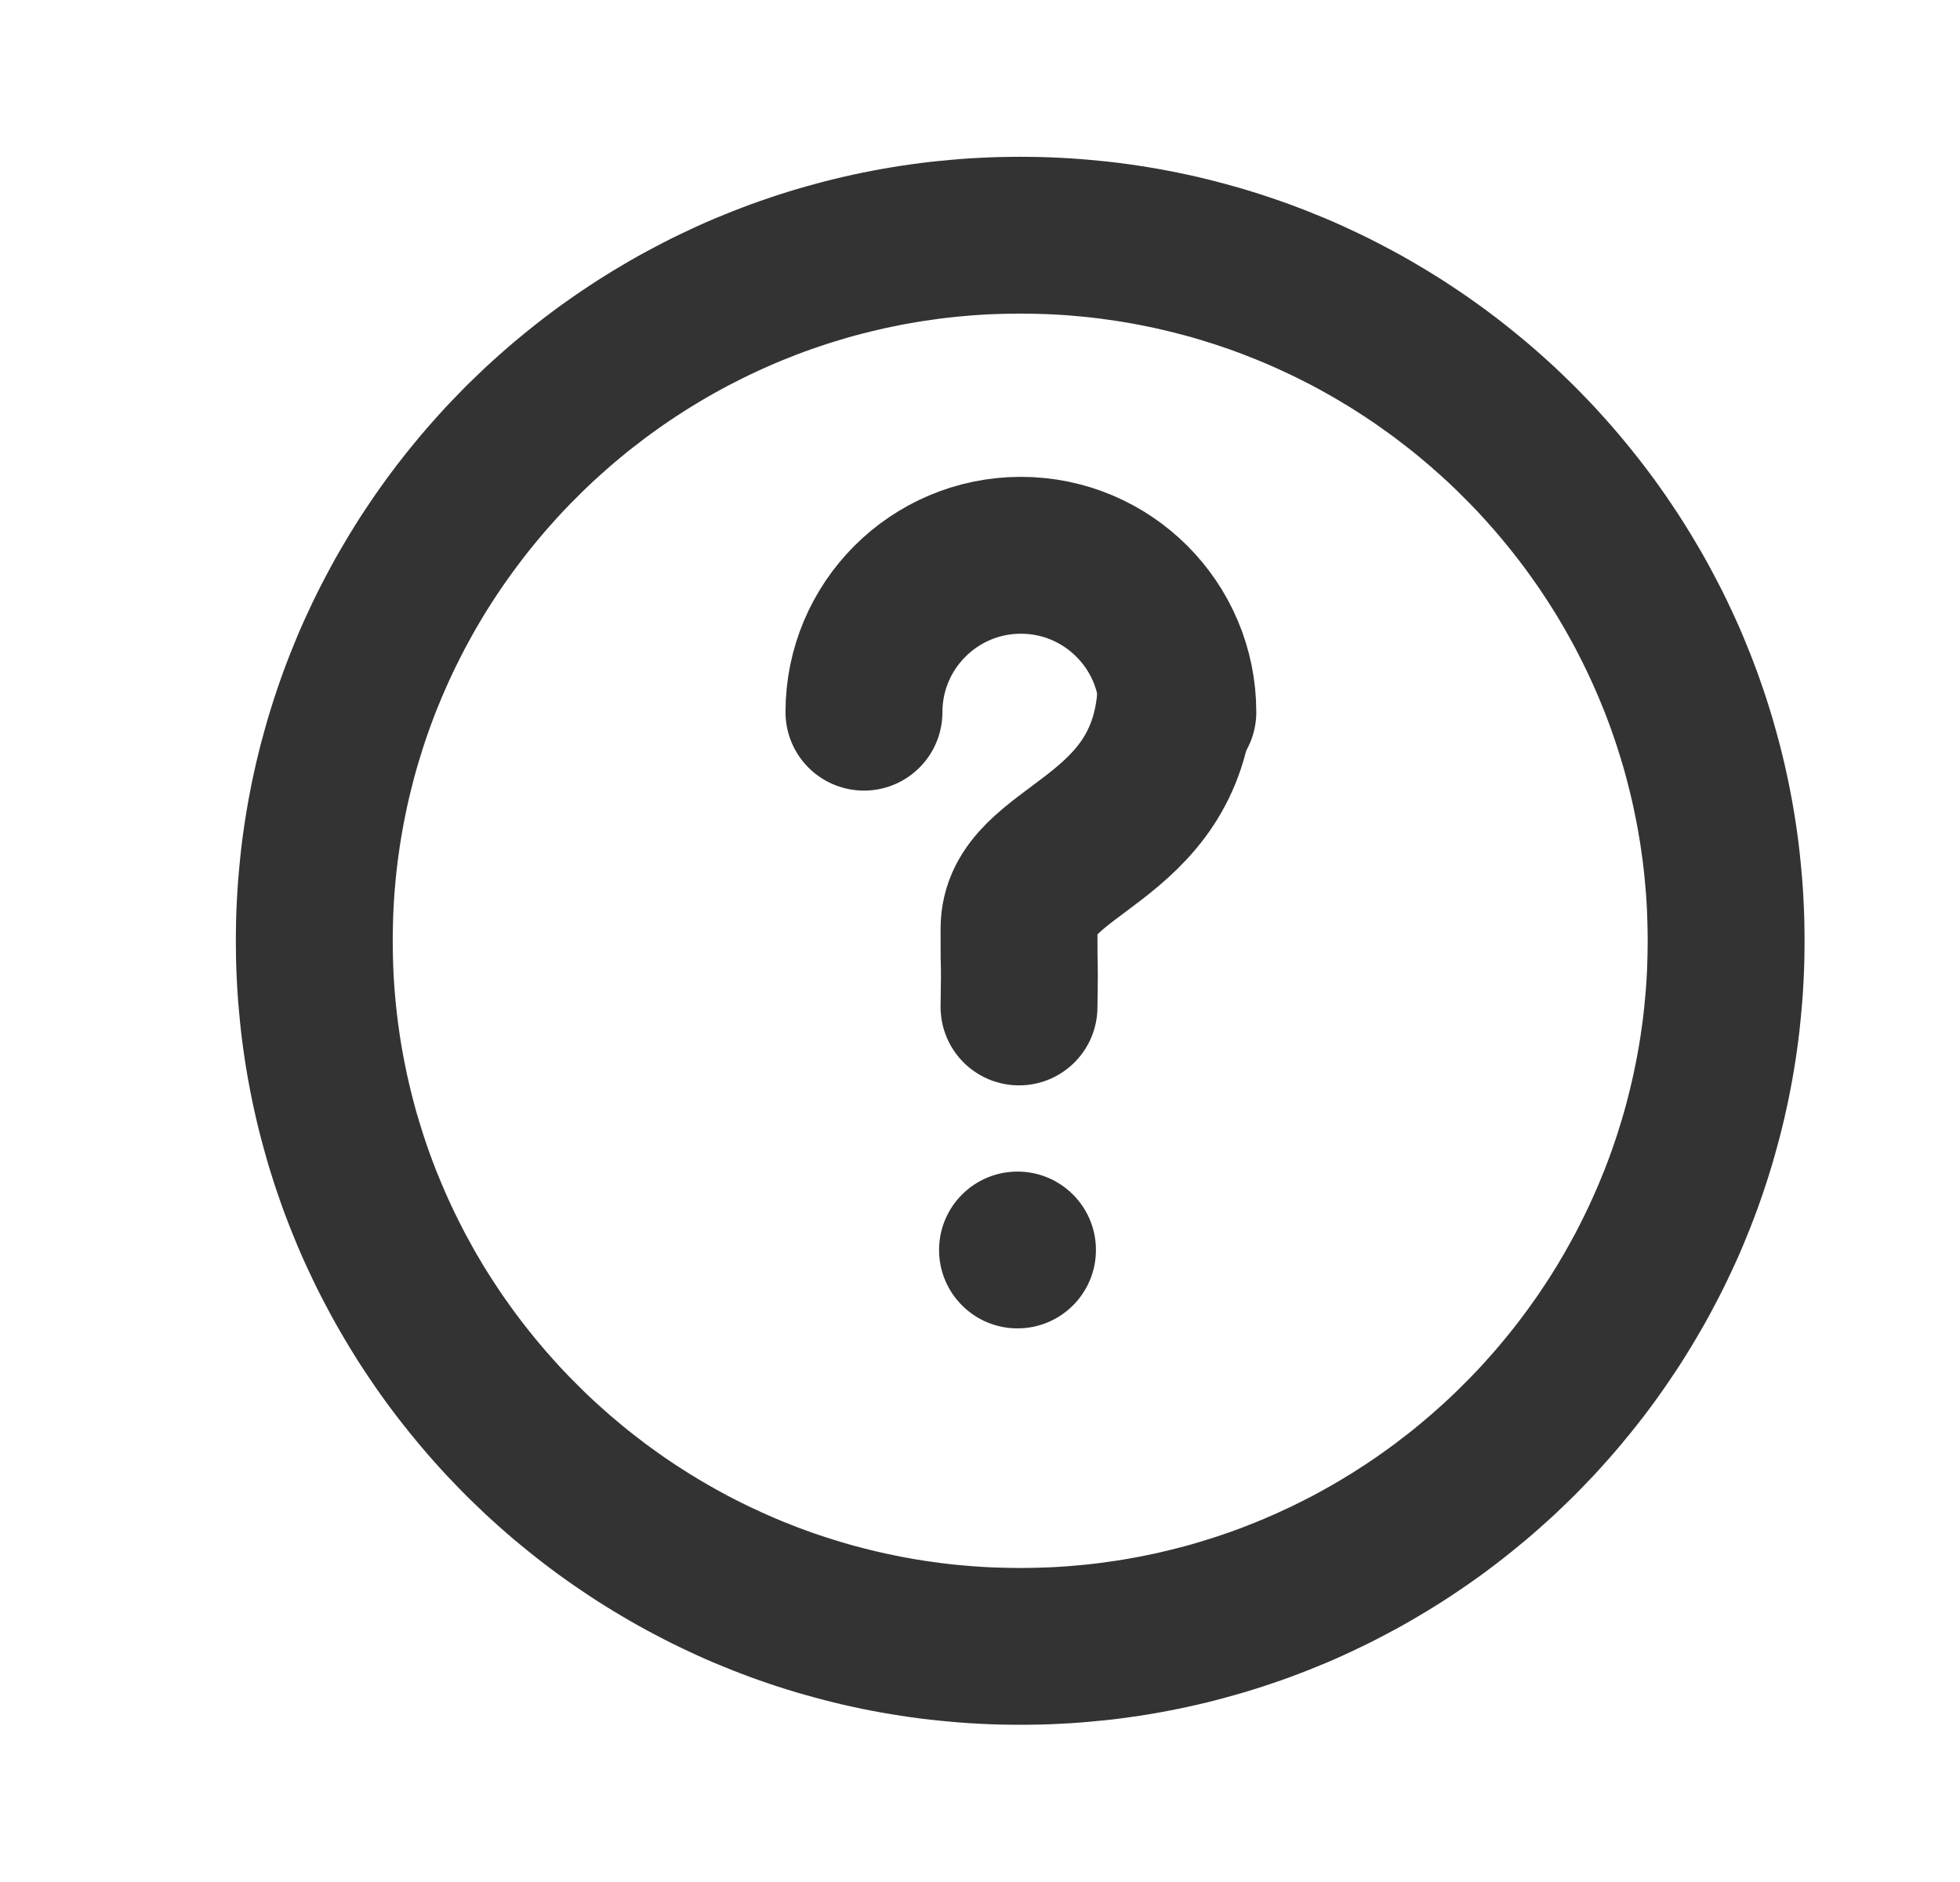 <?xml version="1.0" encoding="UTF-8" standalone="no"?>
<!DOCTYPE svg PUBLIC "-//W3C//DTD SVG 1.1//EN" "http://www.w3.org/Graphics/SVG/1.1/DTD/svg11.dtd">
<svg width="25px" height="24px" version="1.1" xmlns="http://www.w3.org/2000/svg" xmlns:xlink="http://www.w3.org/1999/xlink" xml:space="preserve" xmlns:serif="http://www.serif.com/" style="fill-rule:evenodd;clip-rule:evenodd;stroke-linecap:round;stroke-linejoin:round;stroke-miterlimit:1.5;">
    <g transform="matrix(1,0,0,1,-482,-558)">
        <g id="ui.regular.questionMark" transform="matrix(0.801,0,0,0.985,482.977,558)">
            <rect x="0" y="0" width="29.971" height="24.367" style="fill:none;"/>
            <g transform="matrix(1.249,0,0,1.015,-239.77,0)">
                <path d="M204.129,2.001L204.258,2.003L204.386,2.007L204.514,2.013L204.642,2.02L204.769,2.029L204.896,2.04L205.022,2.052L205.148,2.065L205.273,2.08L205.398,2.097L205.522,2.115L205.646,2.135L205.769,2.156L205.892,2.179L206.014,2.203L206.136,2.229L206.257,2.256L206.378,2.285L206.498,2.315L206.617,2.347L206.736,2.38L206.855,2.414L206.972,2.45L207.089,2.487L207.206,2.526L207.322,2.566L207.437,2.607L207.551,2.65L207.665,2.694L207.778,2.74L207.891,2.786L208.003,2.834L208.114,2.884L208.224,2.935L208.334,2.987L208.443,3.04L208.551,3.095L208.658,3.151L208.765,3.208L208.871,3.266L208.976,3.326L209.08,3.387L209.184,3.449L209.286,3.512L209.388,3.576L209.489,3.642L209.589,3.709L209.689,3.777L209.787,3.846L209.885,3.916L209.982,3.988L210.077,4.06L210.172,4.134L210.266,4.209L210.359,4.285L210.452,4.362L210.543,4.44L210.633,4.519L210.722,4.599L210.811,4.68L210.898,4.763L210.984,4.846L211.07,4.93L211.154,5.016L211.237,5.102L211.32,5.189L211.401,5.278L211.481,5.367L211.56,5.457L211.638,5.548L211.715,5.641L211.791,5.734L211.866,5.828L211.94,5.923L212.012,6.018L212.084,6.115L212.154,6.213L212.223,6.311L212.291,6.411L212.358,6.511L212.424,6.612L212.488,6.714L212.551,6.816L212.613,6.92L212.674,7.024L212.734,7.129L212.792,7.235L212.849,7.342L212.905,7.449L212.96,7.557L213.013,7.666L213.065,7.776L213.116,7.886L213.166,7.997L213.214,8.109L213.26,8.222L213.306,8.335L213.35,8.449L213.393,8.563L213.434,8.678L213.474,8.794L213.513,8.911L213.55,9.028L213.586,9.145L213.62,9.264L213.653,9.383L213.685,9.502L213.715,9.622L213.744,9.743L213.771,9.864L213.797,9.986L213.821,10.108L213.844,10.231L213.865,10.354L213.885,10.478L213.903,10.602L213.92,10.727L213.935,10.852L213.948,10.978L213.96,11.104L213.971,11.231L213.98,11.358L213.987,11.486L213.993,11.614L213.997,11.742L213.999,11.871L214,12L213.999,12.129L213.997,12.258L213.993,12.386L213.987,12.514L213.98,12.642L213.971,12.769L213.96,12.896L213.948,13.022L213.935,13.148L213.92,13.273L213.903,13.398L213.885,13.522L213.865,13.646L213.844,13.769L213.821,13.892L213.797,14.014L213.771,14.136L213.744,14.257L213.715,14.378L213.685,14.498L213.653,14.617L213.62,14.736L213.586,14.855L213.55,14.972L213.513,15.089L213.474,15.206L213.434,15.322L213.393,15.437L213.35,15.551L213.306,15.665L213.26,15.778L213.214,15.891L213.166,16.003L213.116,16.114L213.065,16.224L213.013,16.334L212.96,16.443L212.905,16.551L212.849,16.658L212.792,16.765L212.734,16.871L212.674,16.976L212.613,17.08L212.551,17.184L212.488,17.286L212.424,17.388L212.358,17.489L212.291,17.589L212.223,17.689L212.154,17.787L212.084,17.885L212.012,17.982L211.94,18.077L211.866,18.172L211.791,18.266L211.715,18.359L211.638,18.452L211.56,18.543L211.481,18.633L211.401,18.722L211.32,18.811L211.237,18.898L211.154,18.984L211.07,19.07L210.984,19.154L210.898,19.237L210.811,19.32L210.722,19.401L210.633,19.481L210.543,19.56L210.452,19.638L210.359,19.715L210.266,19.791L210.172,19.866L210.077,19.94L209.982,20.012L209.885,20.084L209.787,20.154L209.689,20.223L209.589,20.291L209.489,20.358L209.388,20.424L209.286,20.488L209.184,20.551L209.08,20.613L208.976,20.674L208.871,20.734L208.765,20.792L208.658,20.849L208.551,20.905L208.443,20.96L208.334,21.013L208.224,21.065L208.114,21.116L208.003,21.166L207.891,21.214L207.778,21.26L207.665,21.306L207.551,21.35L207.437,21.393L207.322,21.434L207.206,21.474L207.089,21.513L206.972,21.55L206.855,21.586L206.736,21.62L206.617,21.653L206.498,21.685L206.378,21.715L206.257,21.744L206.136,21.771L206.014,21.797L205.892,21.821L205.769,21.844L205.646,21.865L205.522,21.885L205.398,21.903L205.273,21.92L205.148,21.935L205.022,21.948L204.896,21.96L204.769,21.971L204.642,21.98L204.514,21.987L204.386,21.993L204.258,21.997L204.129,21.999L204,22L203.871,21.999L203.742,21.997L203.614,21.993L203.486,21.987L203.358,21.98L203.231,21.971L203.104,21.96L202.978,21.948L202.852,21.935L202.727,21.92L202.602,21.903L202.478,21.885L202.354,21.865L202.231,21.844L202.108,21.821L201.986,21.797L201.864,21.771L201.743,21.744L201.622,21.715L201.502,21.685L201.383,21.653L201.264,21.62L201.145,21.586L201.028,21.55L200.911,21.513L200.794,21.474L200.678,21.434L200.563,21.393L200.449,21.35L200.335,21.306L200.222,21.26L200.109,21.214L199.997,21.166L199.886,21.116L199.776,21.065L199.666,21.013L199.557,20.96L199.449,20.905L199.342,20.849L199.235,20.792L199.129,20.734L199.024,20.674L198.92,20.613L198.816,20.551L198.714,20.488L198.612,20.424L198.511,20.358L198.411,20.291L198.311,20.223L198.213,20.154L198.115,20.084L198.018,20.012L197.923,19.94L197.828,19.866L197.734,19.791L197.641,19.715L197.548,19.638L197.457,19.56L197.367,19.481L197.278,19.401L197.189,19.32L197.102,19.237L197.016,19.154L196.93,19.07L196.846,18.984L196.763,18.898L196.68,18.811L196.599,18.722L196.519,18.633L196.44,18.543L196.362,18.452L196.285,18.359L196.209,18.266L196.134,18.172L196.06,18.077L195.988,17.982L195.916,17.885L195.846,17.787L195.777,17.689L195.709,17.589L195.642,17.489L195.576,17.388L195.512,17.286L195.449,17.184L195.387,17.08L195.326,16.976L195.266,16.871L195.208,16.765L195.151,16.658L195.095,16.551L195.04,16.443L194.987,16.334L194.935,16.224L194.884,16.114L194.834,16.003L194.786,15.891L194.74,15.778L194.694,15.665L194.65,15.551L194.607,15.437L194.566,15.322L194.526,15.206L194.487,15.089L194.45,14.972L194.414,14.855L194.38,14.736L194.347,14.617L194.315,14.498L194.285,14.378L194.256,14.257L194.229,14.136L194.203,14.014L194.179,13.892L194.156,13.769L194.135,13.646L194.115,13.522L194.097,13.398L194.08,13.273L194.065,13.148L194.052,13.022L194.04,12.896L194.029,12.769L194.02,12.642L194.013,12.514L194.007,12.386L194.003,12.258L194.001,12.129L194,12L194.001,11.871L194.003,11.742L194.007,11.614L194.013,11.486L194.02,11.358L194.029,11.231L194.04,11.104L194.052,10.978L194.065,10.852L194.08,10.727L194.097,10.602L194.115,10.478L194.135,10.354L194.156,10.231L194.179,10.108L194.203,9.986L194.229,9.864L194.256,9.743L194.285,9.622L194.315,9.502L194.347,9.383L194.38,9.264L194.414,9.145L194.45,9.028L194.487,8.911L194.526,8.794L194.566,8.678L194.607,8.563L194.65,8.449L194.694,8.335L194.74,8.222L194.786,8.109L194.834,7.997L194.884,7.886L194.935,7.776L194.987,7.666L195.04,7.557L195.095,7.449L195.151,7.342L195.208,7.235L195.266,7.129L195.326,7.024L195.387,6.92L195.449,6.816L195.512,6.714L195.576,6.612L195.642,6.511L195.709,6.411L195.777,6.311L195.846,6.213L195.916,6.115L195.988,6.018L196.06,5.923L196.134,5.828L196.209,5.734L196.285,5.641L196.362,5.548L196.44,5.457L196.519,5.367L196.599,5.278L196.68,5.189L196.763,5.102L196.846,5.016L196.93,4.93L197.016,4.846L197.102,4.763L197.189,4.68L197.278,4.599L197.367,4.519L197.457,4.44L197.548,4.362L197.641,4.285L197.734,4.209L197.828,4.134L197.923,4.06L198.018,3.988L198.115,3.916L198.213,3.846L198.311,3.777L198.411,3.709L198.511,3.642L198.612,3.576L198.714,3.512L198.816,3.449L198.92,3.387L199.024,3.326L199.129,3.266L199.235,3.208L199.342,3.151L199.449,3.095L199.557,3.04L199.666,2.987L199.776,2.935L199.886,2.884L199.997,2.834L200.109,2.786L200.222,2.74L200.335,2.694L200.449,2.65L200.563,2.607L200.678,2.566L200.794,2.526L200.911,2.487L201.028,2.45L201.145,2.414L201.264,2.38L201.383,2.347L201.502,2.315L201.622,2.285L201.743,2.256L201.864,2.229L201.986,2.203L202.108,2.179L202.231,2.156L202.354,2.135L202.478,2.115L202.602,2.097L202.727,2.08L202.852,2.065L202.978,2.052L203.104,2.04L203.231,2.029L203.358,2.02L203.486,2.013L203.614,2.007L203.742,2.003L203.871,2.001L204,2L204.129,2.001ZM203.896,4.001L203.793,4.003L203.69,4.006L203.587,4.01L203.485,4.016L203.383,4.023L203.282,4.032L203.181,4.041L203.079,4.052L202.979,4.064L202.88,4.078L202.781,4.092L202.681,4.108L202.583,4.125L202.485,4.143L202.387,4.163L202.29,4.183L202.193,4.205L202.097,4.228L202.001,4.252L201.905,4.277L201.811,4.303L201.716,4.331L201.622,4.36L201.529,4.389L201.436,4.42L201.343,4.452L201.251,4.485L201.16,4.519L201.069,4.555L200.978,4.591L200.889,4.628L200.799,4.667L200.711,4.706L200.623,4.747L200.535,4.788L200.448,4.831L200.361,4.875L200.275,4.919L200.19,4.965L200.105,5.012L200.022,5.059L199.938,5.108L199.855,5.158L199.773,5.208L199.692,5.26L199.611,5.312L199.53,5.366L199.451,5.42L199.372,5.476L199.294,5.532L199.216,5.589L199.14,5.648L199.064,5.706L198.988,5.766L198.914,5.827L198.84,5.889L198.767,5.951L198.695,6.015L198.623,6.079L198.552,6.144L198.482,6.21L198.413,6.277L198.345,6.345L198.277,6.413L198.21,6.482L198.144,6.552L198.079,6.623L198.015,6.695L197.951,6.767L197.889,6.84L197.827,6.914L197.766,6.989L197.706,7.064L197.647,7.14L197.589,7.217L197.532,7.294L197.476,7.372L197.42,7.451L197.366,7.53L197.313,7.61L197.26,7.691L197.208,7.773L197.157,7.855L197.108,7.938L197.059,8.021L197.012,8.105L196.965,8.19L196.919,8.275L196.875,8.361L196.831,8.448L196.788,8.535L196.747,8.622L196.706,8.711L196.667,8.799L196.628,8.889L196.591,8.979L196.554,9.069L196.519,9.16L196.485,9.251L196.452,9.343L196.42,9.436L196.389,9.529L196.36,9.622L196.331,9.716L196.303,9.811L196.277,9.905L196.252,10.001L196.228,10.097L196.205,10.193L196.183,10.29L196.163,10.387L196.143,10.485L196.125,10.583L196.108,10.681L196.092,10.78L196.078,10.88L196.064,10.98L196.052,11.08L196.041,11.181L196.032,11.281L196.023,11.383L196.016,11.485L196.01,11.587L196.006,11.69L196.003,11.793L196.001,11.896L196,12L196.001,12.104L196.003,12.207L196.006,12.31L196.01,12.413L196.016,12.515L196.023,12.617L196.032,12.719L196.041,12.819L196.052,12.92L196.064,13.02L196.078,13.12L196.092,13.22L196.108,13.319L196.125,13.417L196.143,13.515L196.163,13.613L196.183,13.71L196.205,13.807L196.228,13.903L196.252,13.999L196.277,14.095L196.303,14.189L196.331,14.284L196.36,14.378L196.389,14.471L196.42,14.564L196.452,14.657L196.485,14.749L196.519,14.84L196.554,14.931L196.591,15.021L196.628,15.111L196.667,15.201L196.706,15.289L196.747,15.378L196.788,15.465L196.831,15.552L196.875,15.639L196.919,15.725L196.965,15.81L197.012,15.895L197.059,15.979L197.108,16.062L197.157,16.145L197.208,16.227L197.26,16.309L197.313,16.39L197.366,16.47L197.42,16.549L197.476,16.628L197.532,16.706L197.589,16.783L197.647,16.86L197.706,16.936L197.766,17.011L197.827,17.086L197.889,17.16L197.951,17.233L198.015,17.305L198.079,17.377L198.144,17.448L198.21,17.518L198.277,17.587L198.345,17.655L198.413,17.723L198.482,17.79L198.552,17.856L198.623,17.921L198.695,17.985L198.767,18.049L198.84,18.111L198.914,18.173L198.988,18.234L199.064,18.294L199.14,18.352L199.216,18.411L199.294,18.468L199.372,18.524L199.451,18.58L199.53,18.634L199.611,18.688L199.692,18.74L199.773,18.792L199.855,18.842L199.938,18.892L200.022,18.941L200.105,18.988L200.19,19.035L200.275,19.081L200.361,19.125L200.448,19.169L200.535,19.212L200.623,19.253L200.711,19.294L200.799,19.333L200.889,19.372L200.978,19.409L201.069,19.445L201.16,19.481L201.251,19.515L201.343,19.548L201.436,19.58L201.529,19.611L201.622,19.64L201.716,19.669L201.811,19.697L201.905,19.723L202.001,19.748L202.097,19.772L202.193,19.795L202.29,19.817L202.387,19.837L202.485,19.857L202.583,19.875L202.681,19.892L202.781,19.908L202.88,19.922L202.979,19.936L203.079,19.948L203.181,19.959L203.282,19.968L203.383,19.977L203.485,19.984L203.587,19.99L203.69,19.994L203.793,19.997L203.896,19.999L204,20L204.104,19.999L204.207,19.997L204.31,19.994L204.413,19.99L204.515,19.984L204.617,19.977L204.718,19.968L204.819,19.959L204.921,19.948L205.021,19.936L205.12,19.922L205.219,19.908L205.319,19.892L205.417,19.875L205.515,19.857L205.613,19.837L205.71,19.817L205.807,19.795L205.903,19.772L205.999,19.748L206.095,19.723L206.189,19.697L206.284,19.669L206.378,19.64L206.471,19.611L206.564,19.58L206.657,19.548L206.749,19.515L206.84,19.481L206.931,19.445L207.022,19.409L207.111,19.372L207.201,19.333L207.289,19.294L207.377,19.253L207.465,19.212L207.552,19.169L207.639,19.125L207.725,19.081L207.81,19.035L207.895,18.988L207.978,18.941L208.062,18.892L208.145,18.842L208.227,18.792L208.308,18.74L208.389,18.688L208.47,18.634L208.549,18.58L208.628,18.524L208.706,18.468L208.784,18.411L208.86,18.352L208.936,18.294L209.012,18.234L209.086,18.173L209.16,18.111L209.233,18.049L209.305,17.985L209.377,17.921L209.448,17.856L209.518,17.79L209.587,17.723L209.655,17.655L209.723,17.587L209.79,17.518L209.856,17.448L209.921,17.377L209.985,17.305L210.049,17.233L210.111,17.16L210.173,17.086L210.234,17.011L210.294,16.936L210.353,16.86L210.411,16.783L210.468,16.706L210.524,16.628L210.58,16.549L210.634,16.47L210.687,16.39L210.74,16.309L210.792,16.227L210.843,16.145L210.892,16.062L210.941,15.979L210.988,15.895L211.035,15.81L211.081,15.725L211.125,15.639L211.169,15.552L211.212,15.465L211.253,15.378L211.294,15.289L211.333,15.201L211.372,15.111L211.409,15.021L211.446,14.931L211.481,14.84L211.515,14.749L211.548,14.657L211.58,14.564L211.611,14.471L211.64,14.378L211.669,14.284L211.697,14.189L211.723,14.095L211.748,13.999L211.772,13.903L211.795,13.807L211.817,13.71L211.837,13.613L211.857,13.515L211.875,13.417L211.892,13.319L211.908,13.22L211.922,13.12L211.936,13.02L211.948,12.92L211.959,12.819L211.968,12.719L211.977,12.617L211.984,12.515L211.99,12.413L211.994,12.31L211.997,12.207L211.999,12.104L212,12L211.999,11.896L211.997,11.793L211.994,11.69L211.99,11.587L211.984,11.485L211.977,11.383L211.968,11.281L211.959,11.181L211.948,11.08L211.936,10.98L211.922,10.88L211.908,10.78L211.892,10.681L211.875,10.583L211.857,10.485L211.837,10.387L211.817,10.29L211.795,10.193L211.772,10.097L211.748,10.001L211.723,9.905L211.697,9.811L211.669,9.716L211.64,9.622L211.611,9.529L211.58,9.436L211.548,9.343L211.515,9.251L211.481,9.16L211.446,9.069L211.409,8.979L211.372,8.889L211.333,8.799L211.294,8.711L211.253,8.622L211.212,8.535L211.169,8.448L211.125,8.361L211.081,8.275L211.035,8.19L210.988,8.105L210.941,8.021L210.892,7.938L210.843,7.855L210.792,7.773L210.74,7.691L210.687,7.61L210.634,7.53L210.58,7.451L210.524,7.372L210.468,7.294L210.411,7.217L210.353,7.14L210.294,7.064L210.234,6.989L210.173,6.914L210.111,6.84L210.049,6.767L209.985,6.695L209.921,6.623L209.856,6.552L209.79,6.482L209.723,6.413L209.655,6.345L209.587,6.277L209.518,6.21L209.448,6.144L209.377,6.079L209.305,6.015L209.233,5.951L209.16,5.889L209.086,5.827L209.012,5.766L208.936,5.706L208.86,5.648L208.784,5.589L208.706,5.532L208.628,5.476L208.549,5.42L208.47,5.366L208.389,5.312L208.308,5.26L208.227,5.208L208.145,5.158L208.062,5.108L207.978,5.059L207.895,5.012L207.81,4.965L207.725,4.919L207.639,4.875L207.552,4.831L207.465,4.788L207.377,4.747L207.289,4.706L207.201,4.667L207.111,4.628L207.022,4.591L206.931,4.555L206.84,4.519L206.749,4.485L206.657,4.452L206.564,4.42L206.471,4.389L206.378,4.36L206.284,4.331L206.189,4.303L206.095,4.277L205.999,4.252L205.903,4.228L205.807,4.205L205.71,4.183L205.613,4.163L205.515,4.143L205.417,4.125L205.319,4.108L205.219,4.092L205.12,4.078L205.021,4.064L204.921,4.052L204.819,4.041L204.718,4.032L204.617,4.023L204.515,4.016L204.413,4.01L204.31,4.006L204.207,4.003L204.104,4.001L204,4L203.896,4.001Z" style="fill:rgb(51,51,51);"/>
            </g>
            <g transform="matrix(-1.249,0,0,1.015,29.971,-205.087)">
                <circle cx="12" cy="218" r="1" style="fill:rgb(51,51,51);"/>
            </g>
            <g transform="matrix(0.833,0,0,0.677,-77.426,-376.67)">
                <path d="M108,570C108,568.344 109.344,567 111,567C112.656,567 114,568.344 114,570" style="fill:none;stroke:rgb(51,51,51);stroke-width:3px;"/>
            </g>
            <g transform="matrix(1.249,0,0,1.015,-1797.02,-566.528)">
                <circle cx="1449" cy="567" r="1" style="fill:none;"/>
            </g>
            <g transform="matrix(1.249,0,0,1.015,-119.885,-566.528)">
                <path d="M108,571C108.012,570.205 107.998,570.738 108,570C108.002,568.954 109.884,568.943 110,567" style="fill:none;stroke:rgb(51,51,51);stroke-width:2px;"/>
            </g>
        </g>
    </g>
</svg>
